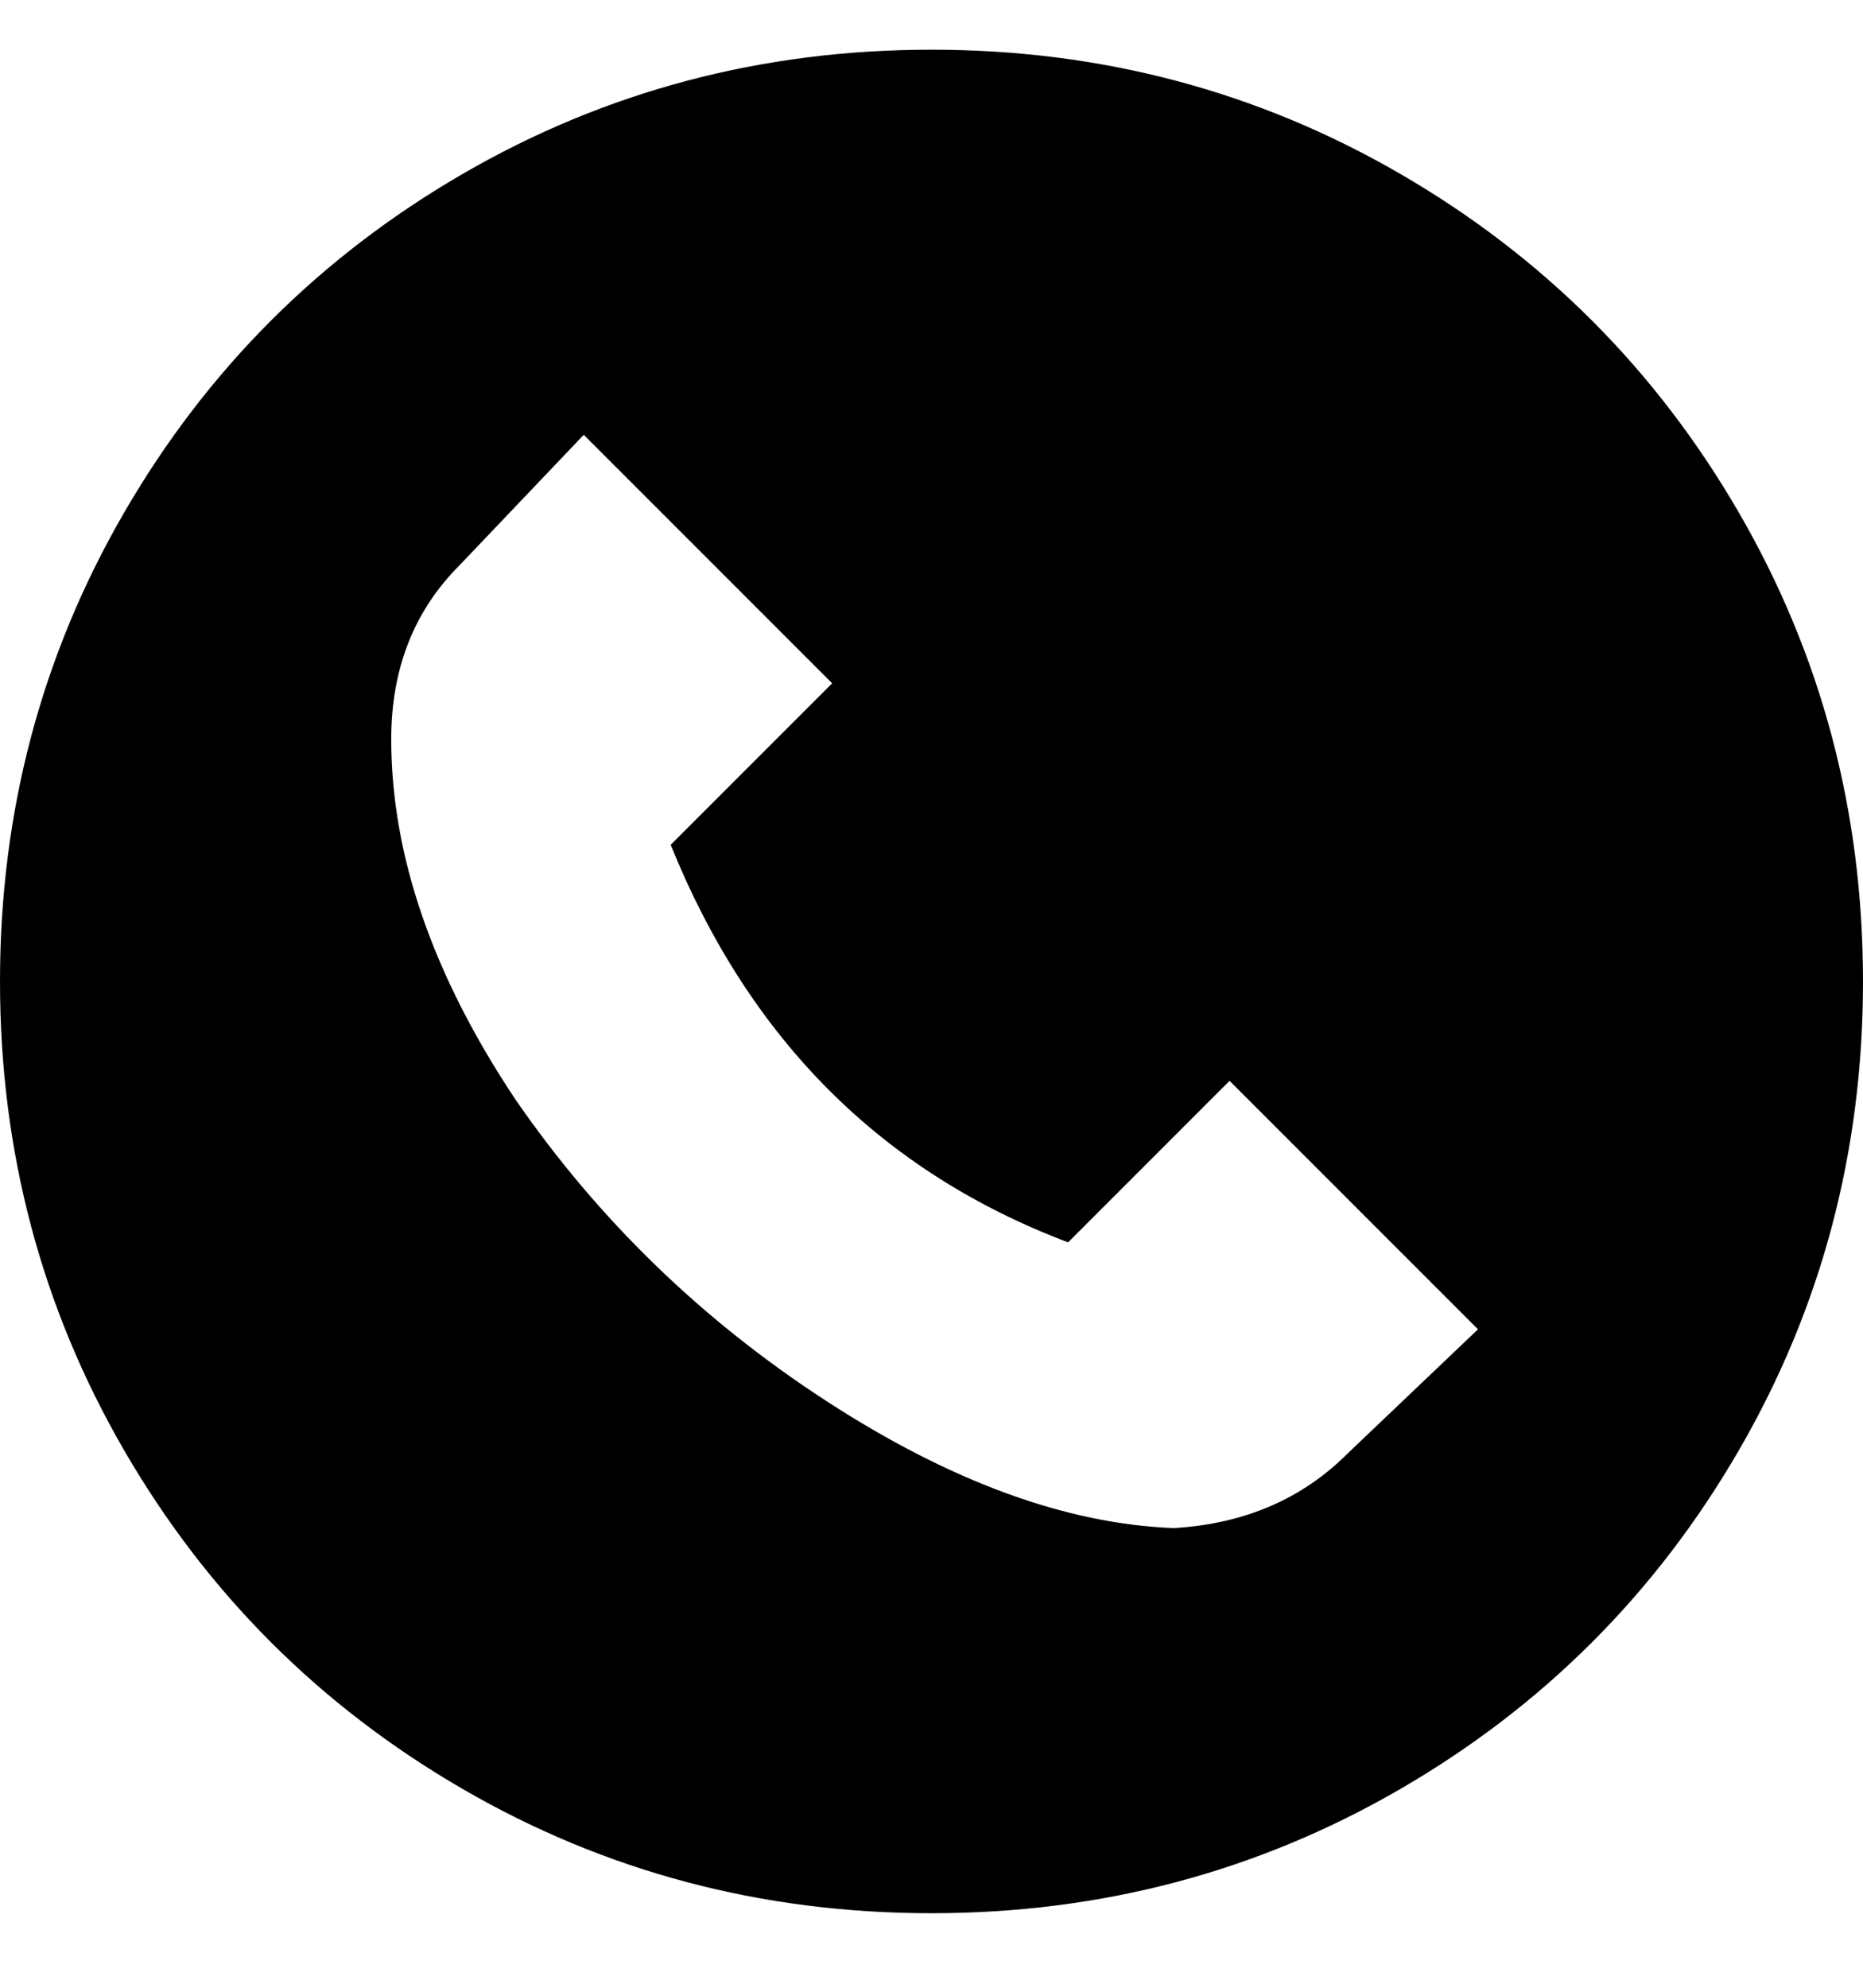 <svg viewBox="0 0 300 320" xmlns="http://www.w3.org/2000/svg"><path d="M0 158q0 41 20 75.5T74.5 288q34.5 20 75.5 20t75.5-20q34.5-20 54.5-54.5t20-75.5q0-41-20-75.5T225.5 28Q191 8 150 8T74.5 28Q40 48 20 82.5T0 158zm63-39q0-17 11-28l20-21 40 40-26 26q19 47 64 64l26-26 40 40-21 20q-11 11-28 12-26-1-56-20.5T83 177q-20-30-20-58z"/></svg>
